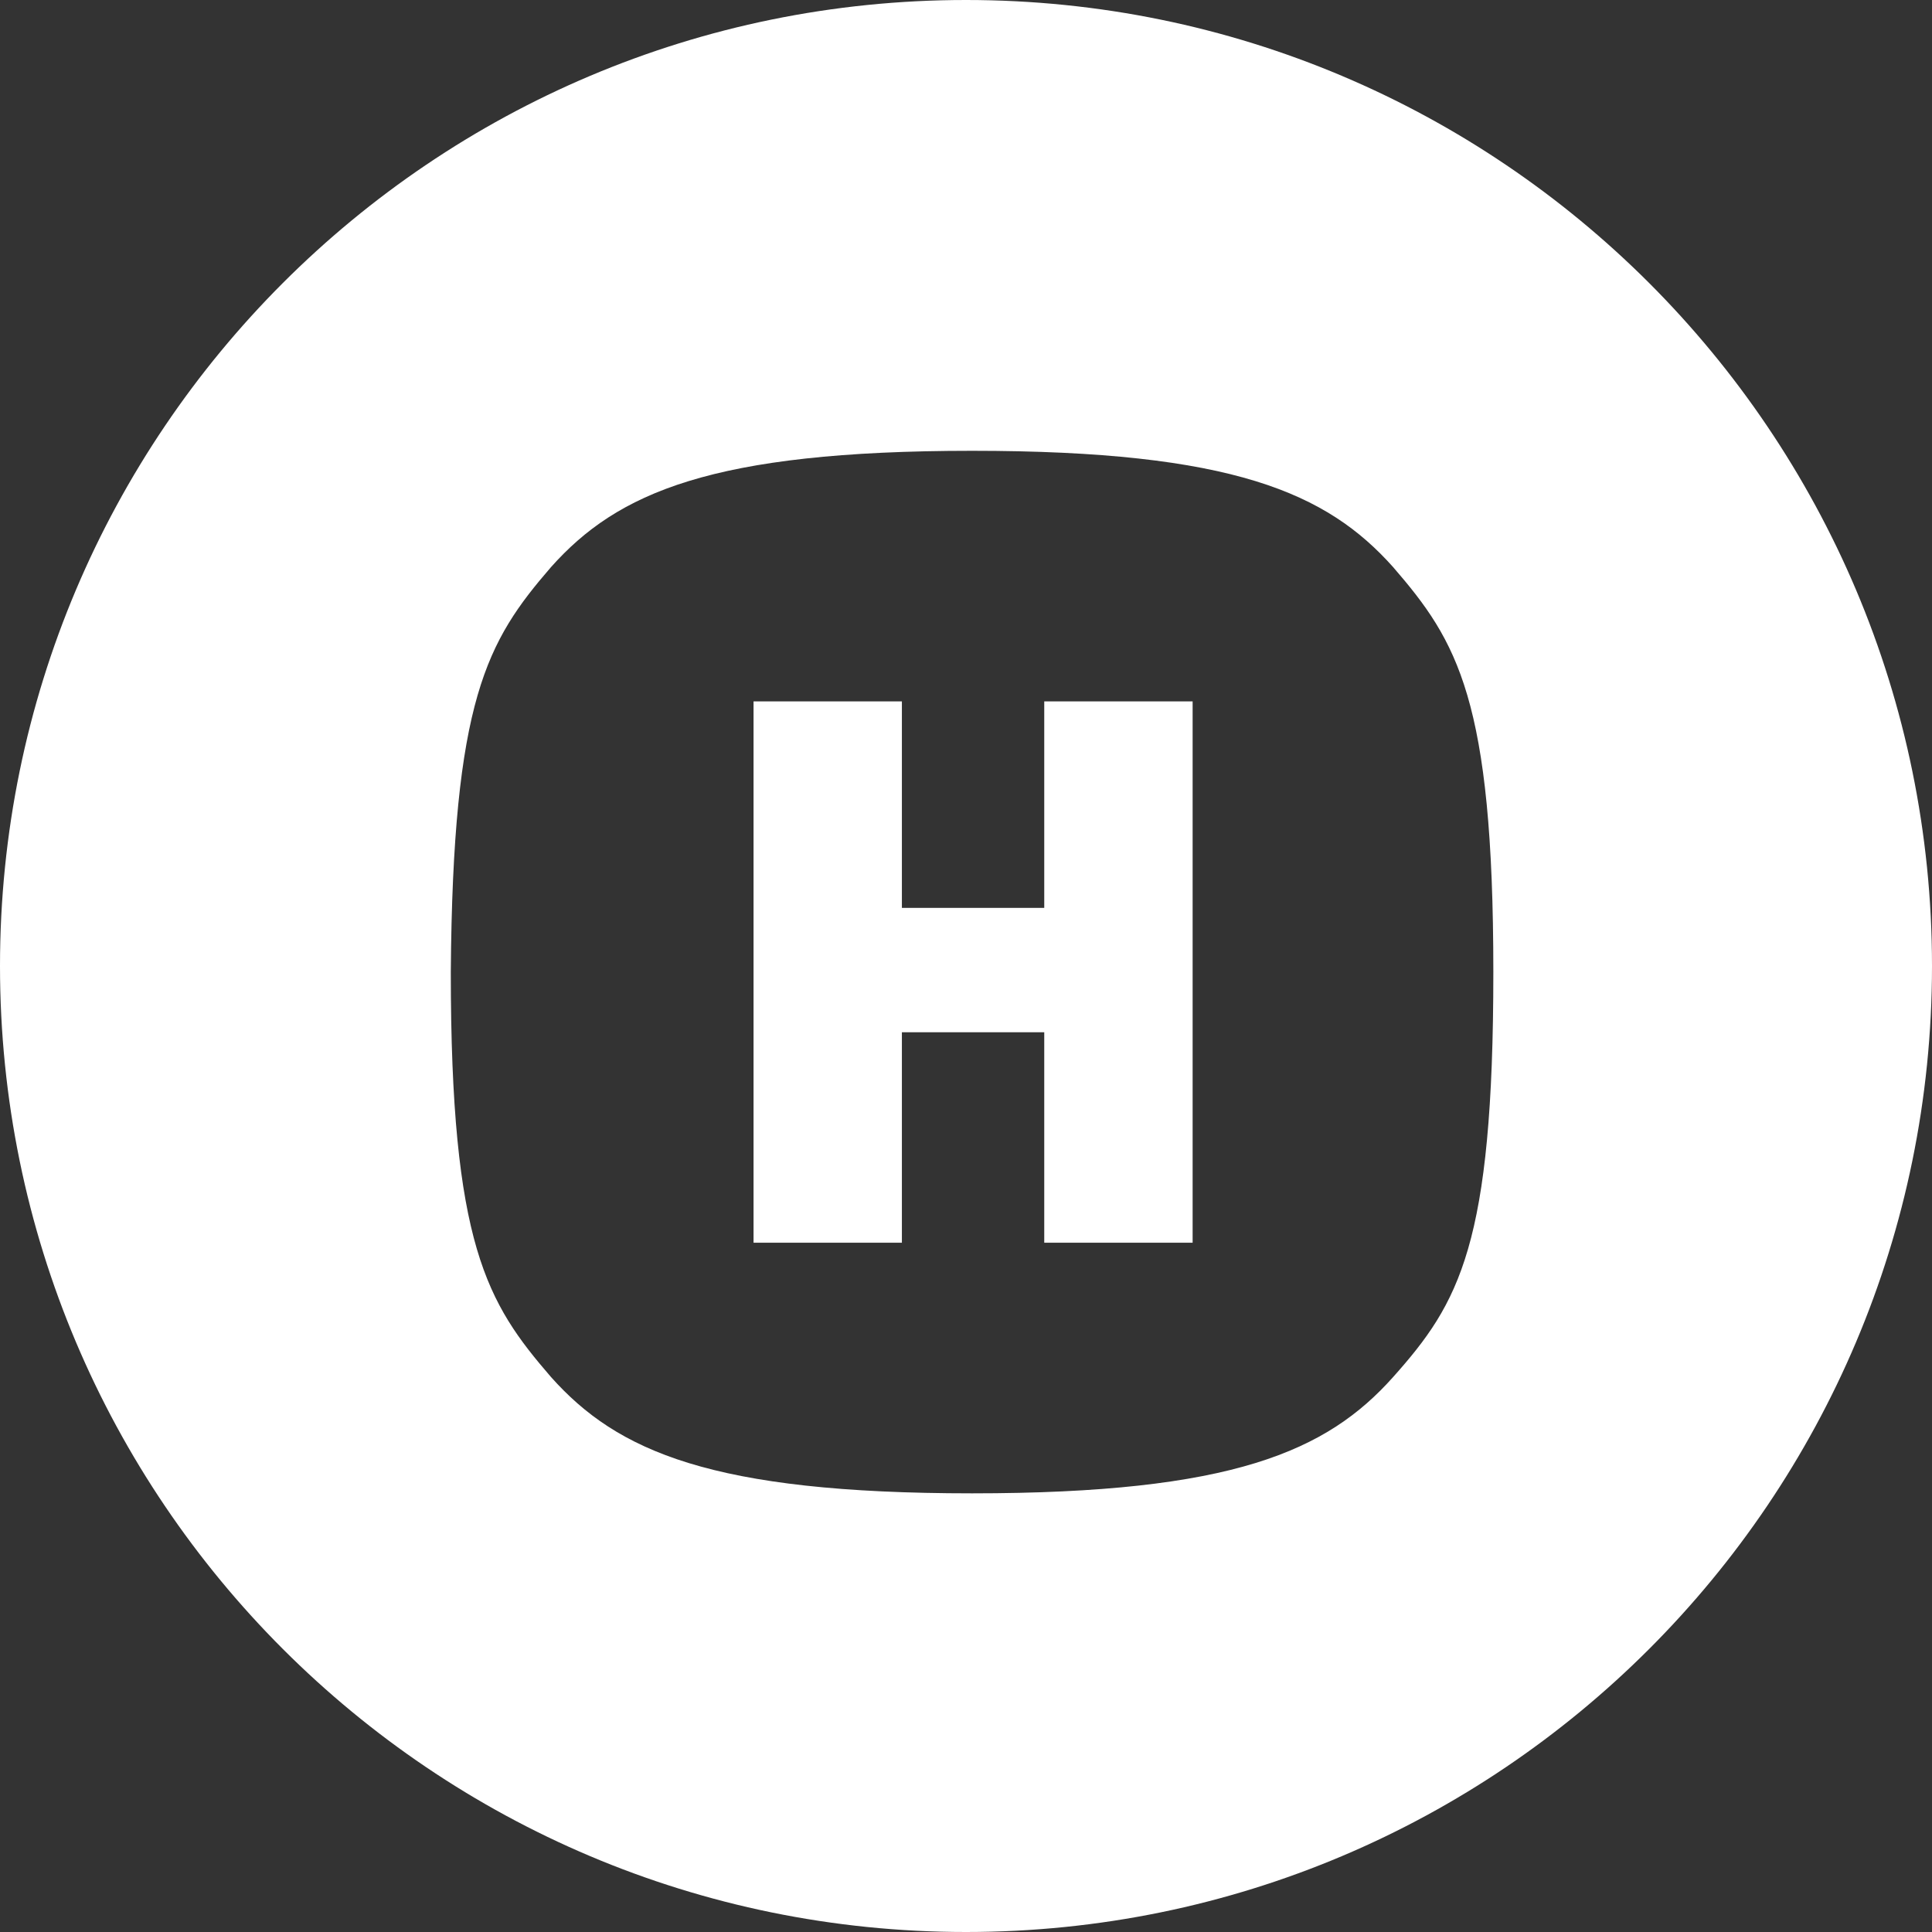 <svg width="60" height="60" viewBox="0 0 60 60" fill="none" xmlns="http://www.w3.org/2000/svg">
<rect x="0" y="0" width="60" height="60" fill="#333333" stroke="none"/>
<path fill-rule="evenodd" clip-rule="evenodd" d="M60 30C60 46.569 46.569 60 30 60C13.431 60 0 46.569 0 30C0 13.431 13.431 0 30 0C46.569 0 60 13.431 60 30ZM17.113 17.611C19.168 15.307 22.094 14 30.189 14C38.283 14 41.209 15.307 43.264 17.611C45.257 19.915 46.377 21.721 46.377 30.189C46.377 38.657 45.319 40.462 43.264 42.766C41.209 45.07 38.283 46.377 30.189 46.377C22.094 46.377 19.168 45.07 17.113 42.766C15.121 40.462 14 38.657 14 30.189C14.062 21.721 15.121 19.915 17.113 17.611ZM23.402 21.783H28.009V28.196H32.43V21.783H37.038V38.594H32.43V32.057H28.009V38.594H23.402V21.783Z" fill="white"/>
</svg>
